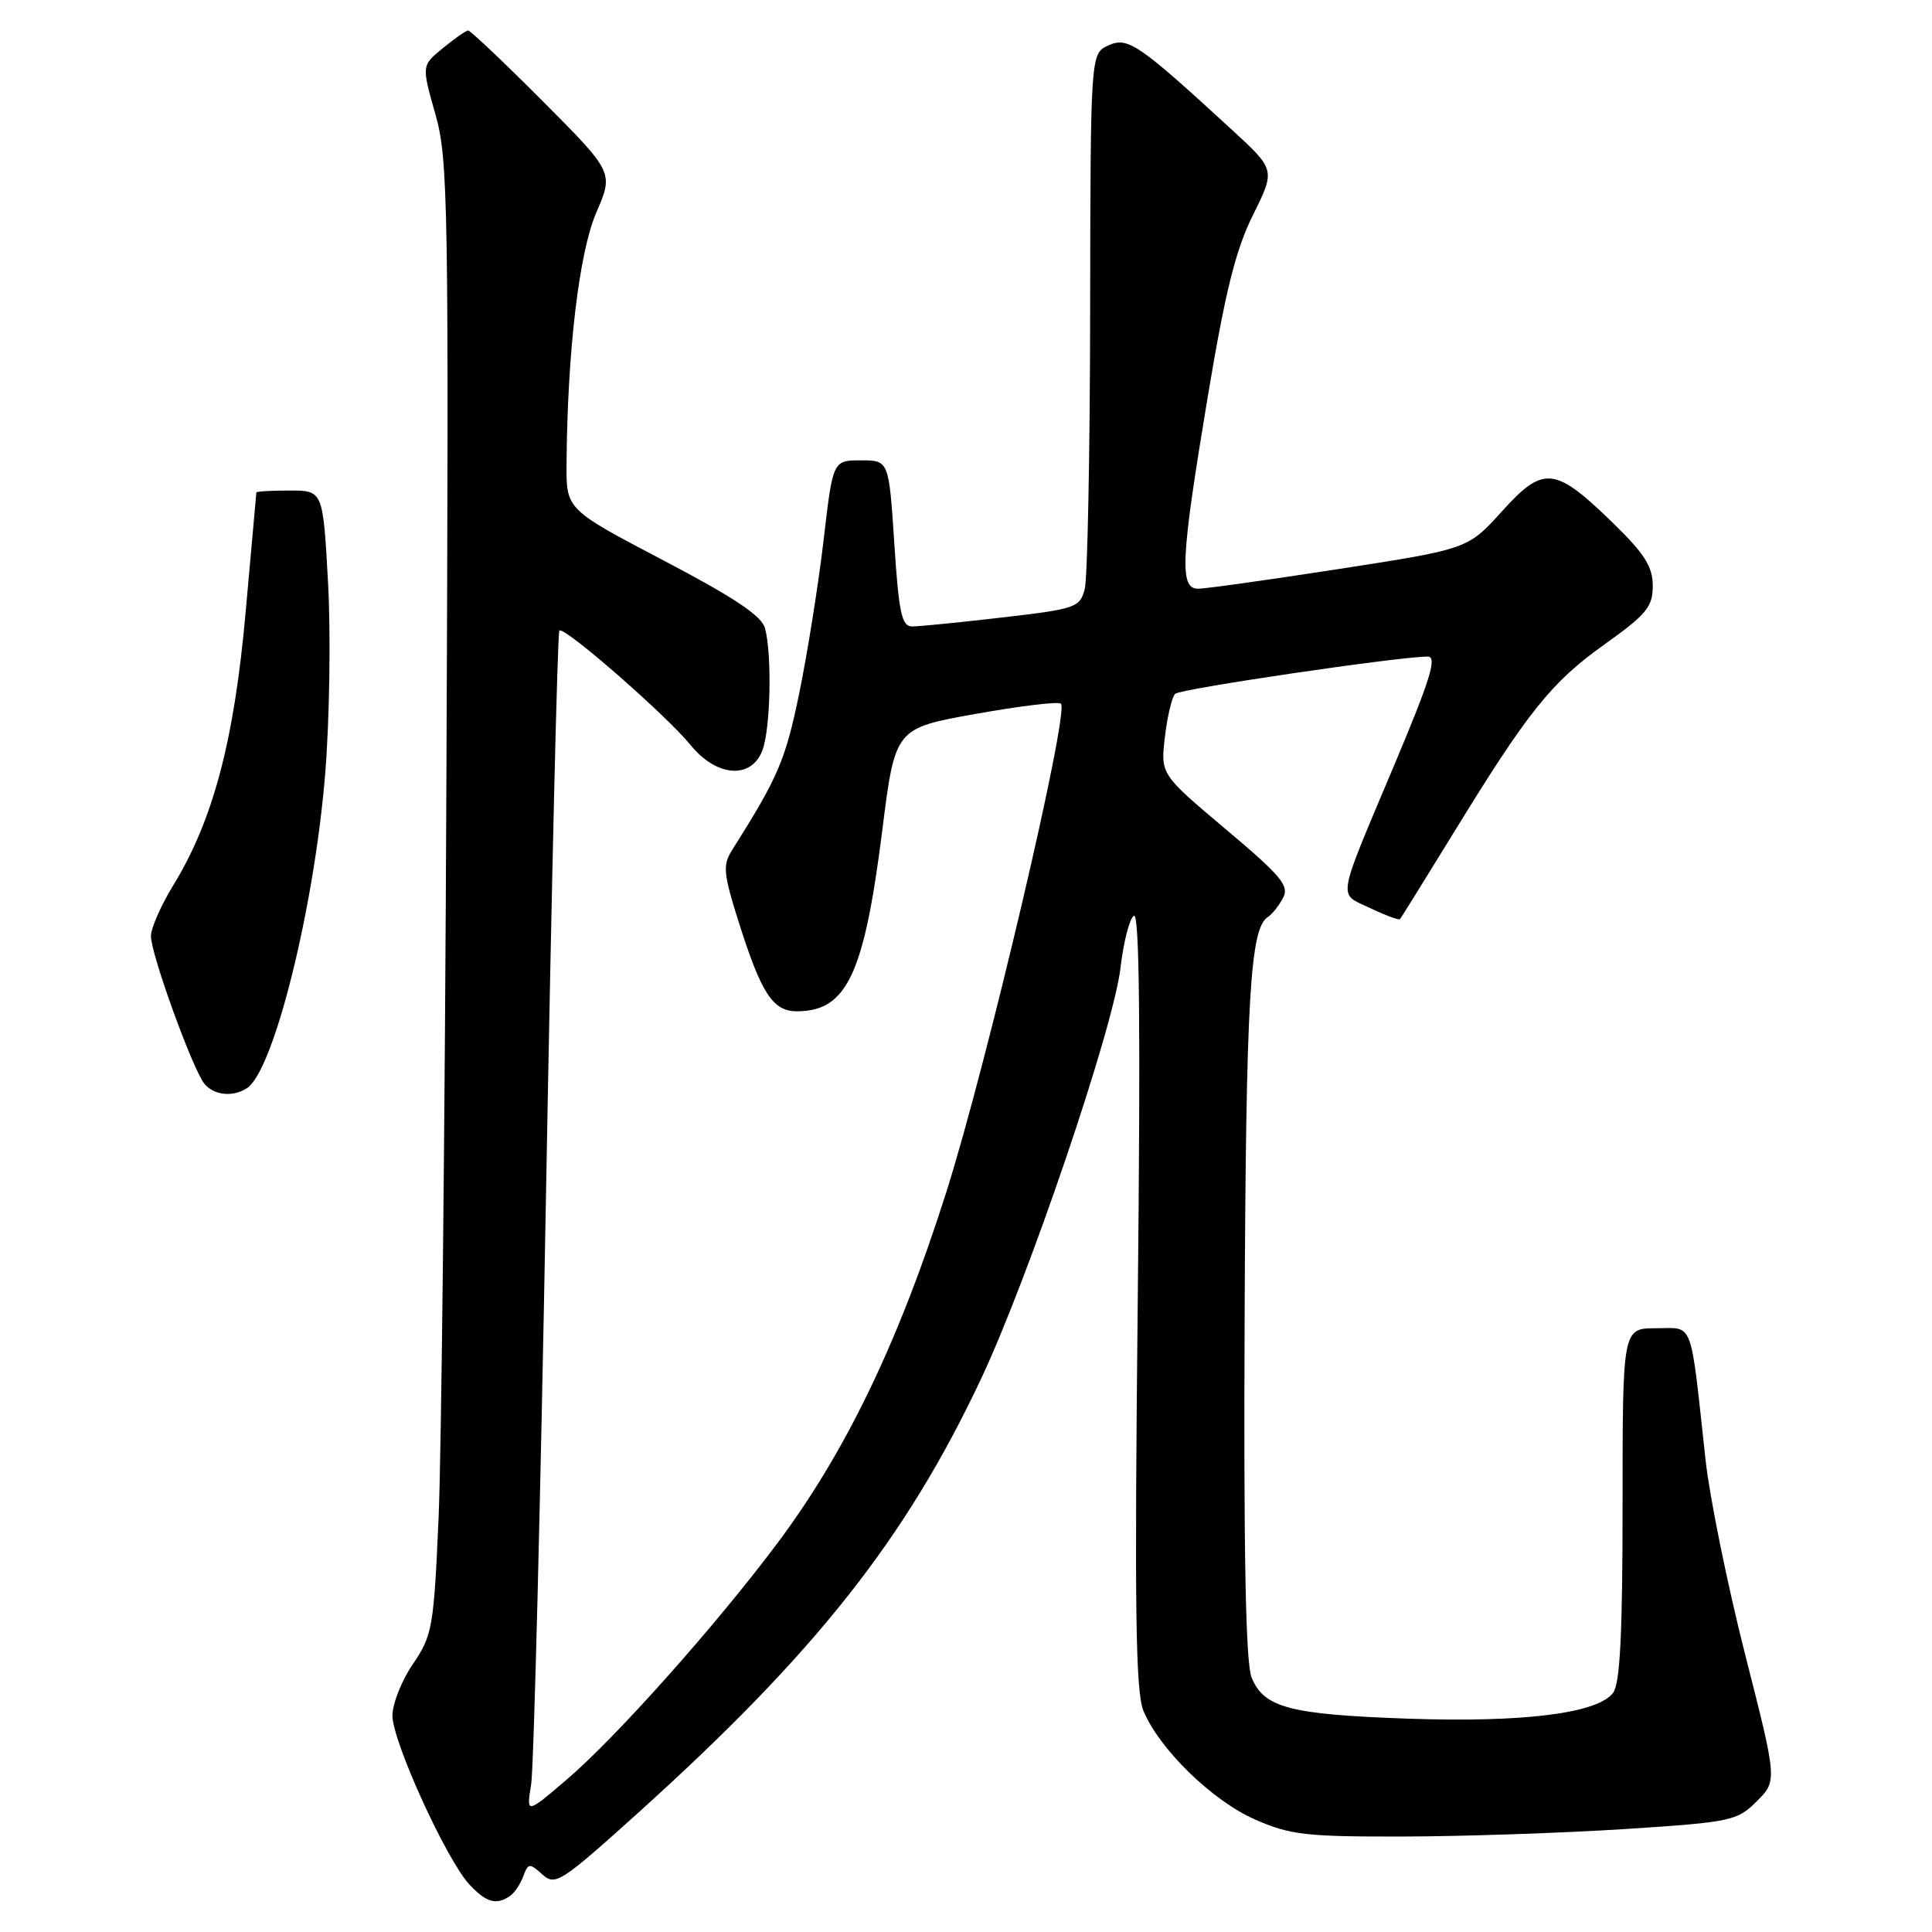 <?xml version="1.0" encoding="UTF-8" standalone="no"?>
<!DOCTYPE svg PUBLIC "-//W3C//DTD SVG 1.1//EN" "http://www.w3.org/Graphics/SVG/1.1/DTD/svg11.dtd" >
<svg xmlns="http://www.w3.org/2000/svg" xmlns:xlink="http://www.w3.org/1999/xlink" version="1.1" viewBox="0 0 256 256">
 <g >
 <path fill="currentColor"
d=" M 67.57 251.23 C 68.16 250.83 68.96 249.65 69.34 248.61 C 69.99 246.86 70.17 246.84 71.86 248.37 C 73.57 249.92 74.29 249.46 84.59 240.18 C 108.07 219.00 119.98 203.94 129.96 182.78 C 136.31 169.31 147.55 136.19 148.47 128.25 C 148.87 124.81 149.67 121.70 150.25 121.34 C 150.99 120.89 151.14 136.16 150.76 172.14 C 150.32 213.54 150.47 224.21 151.53 226.74 C 153.67 231.82 160.63 238.59 166.27 241.08 C 170.96 243.14 173.00 243.38 186.00 243.35 C 193.97 243.33 207.15 242.88 215.28 242.36 C 229.43 241.44 230.17 241.28 232.78 238.68 C 235.50 235.96 235.50 235.96 231.24 219.23 C 228.90 210.03 226.55 198.45 226.00 193.50 C 223.92 174.47 224.49 176.00 219.44 176.00 C 215.00 176.00 215.00 176.00 215.00 199.31 C 215.00 216.39 214.67 223.07 213.75 224.30 C 211.73 227.03 201.85 228.27 186.50 227.73 C 170.84 227.17 167.47 226.28 165.84 222.27 C 165.06 220.34 164.78 205.87 164.92 174.50 C 165.10 132.12 165.64 122.96 168.02 121.49 C 168.55 121.16 169.44 120.04 170.00 119.00 C 170.87 117.37 169.81 116.10 162.39 109.85 C 153.77 102.59 153.77 102.59 154.36 97.62 C 154.68 94.89 155.30 92.33 155.72 91.93 C 156.43 91.27 185.39 87.00 189.17 87.00 C 190.46 87.00 189.57 89.91 184.80 101.25 C 176.99 119.81 177.25 118.27 181.56 120.33 C 183.59 121.30 185.36 121.95 185.51 121.79 C 185.65 121.63 188.80 116.55 192.52 110.50 C 202.49 94.24 205.53 90.43 212.60 85.39 C 218.18 81.41 219.00 80.41 219.00 77.63 C 219.00 75.09 217.92 73.38 213.75 69.32 C 206.02 61.80 204.54 61.64 199.03 67.74 C 194.50 72.75 194.50 72.75 177.50 75.38 C 168.15 76.83 159.71 78.01 158.75 78.01 C 156.26 78.00 156.45 74.09 160.02 52.65 C 162.36 38.60 163.72 33.14 166.02 28.50 C 169.00 22.50 169.00 22.50 163.25 17.21 C 150.83 5.79 149.44 4.84 146.86 6.02 C 144.50 7.10 144.50 7.10 144.45 41.30 C 144.43 60.11 144.10 76.66 143.73 78.07 C 143.09 80.50 142.54 80.69 132.78 81.82 C 127.12 82.48 121.76 83.01 120.86 83.01 C 119.48 83.00 119.10 81.23 118.50 72.00 C 117.78 61.00 117.78 61.00 114.07 61.00 C 110.36 61.00 110.36 61.00 109.13 71.58 C 108.45 77.40 107.00 86.51 105.91 91.83 C 104.07 100.75 103.12 102.97 96.97 112.70 C 95.75 114.64 95.86 115.80 97.89 122.20 C 100.88 131.65 102.41 134.00 105.59 134.00 C 112.20 134.00 114.50 129.13 116.91 110.00 C 118.61 96.50 118.61 96.50 129.31 94.59 C 135.20 93.54 140.26 92.93 140.58 93.24 C 141.72 94.38 130.77 141.00 125.38 158.00 C 119.08 177.82 112.07 192.39 102.98 204.52 C 94.87 215.36 81.61 230.24 75.13 235.77 C 69.74 240.38 69.74 240.38 70.38 236.44 C 70.73 234.27 71.62 199.09 72.35 158.25 C 73.08 117.41 73.87 83.79 74.12 83.55 C 74.73 82.93 88.28 94.76 91.53 98.75 C 94.96 102.96 99.56 103.29 101.02 99.43 C 102.10 96.60 102.31 86.77 101.37 83.25 C 100.93 81.60 97.31 79.19 87.90 74.25 C 75.03 67.50 75.03 67.50 75.07 61.50 C 75.18 46.56 76.73 33.46 79.01 28.17 C 81.31 22.85 81.31 22.85 71.93 13.42 C 66.76 8.24 62.31 4.02 62.02 4.04 C 61.73 4.06 60.23 5.11 58.68 6.38 C 55.86 8.68 55.86 8.68 57.68 15.09 C 59.39 21.10 59.48 26.63 59.15 103.50 C 58.96 148.60 58.49 192.47 58.12 201.00 C 57.48 215.67 57.29 216.71 54.72 220.48 C 53.22 222.67 52.00 225.76 52.00 227.33 C 52.00 230.75 59.19 246.51 62.22 249.73 C 64.44 252.10 65.77 252.47 67.57 251.23 Z  M 32.71 144.20 C 36.26 141.94 41.66 120.26 43.09 102.50 C 43.67 95.35 43.84 83.99 43.47 77.25 C 42.80 65.00 42.80 65.00 38.40 65.00 C 35.98 65.00 33.99 65.11 33.97 65.25 C 33.95 65.39 33.32 72.51 32.55 81.09 C 31.03 98.17 28.23 108.71 22.95 117.32 C 21.33 119.97 20.00 122.99 20.00 124.04 C 20.00 126.44 25.55 141.75 27.09 143.61 C 28.36 145.14 30.83 145.40 32.71 144.20 Z "/>
</g>
</svg>